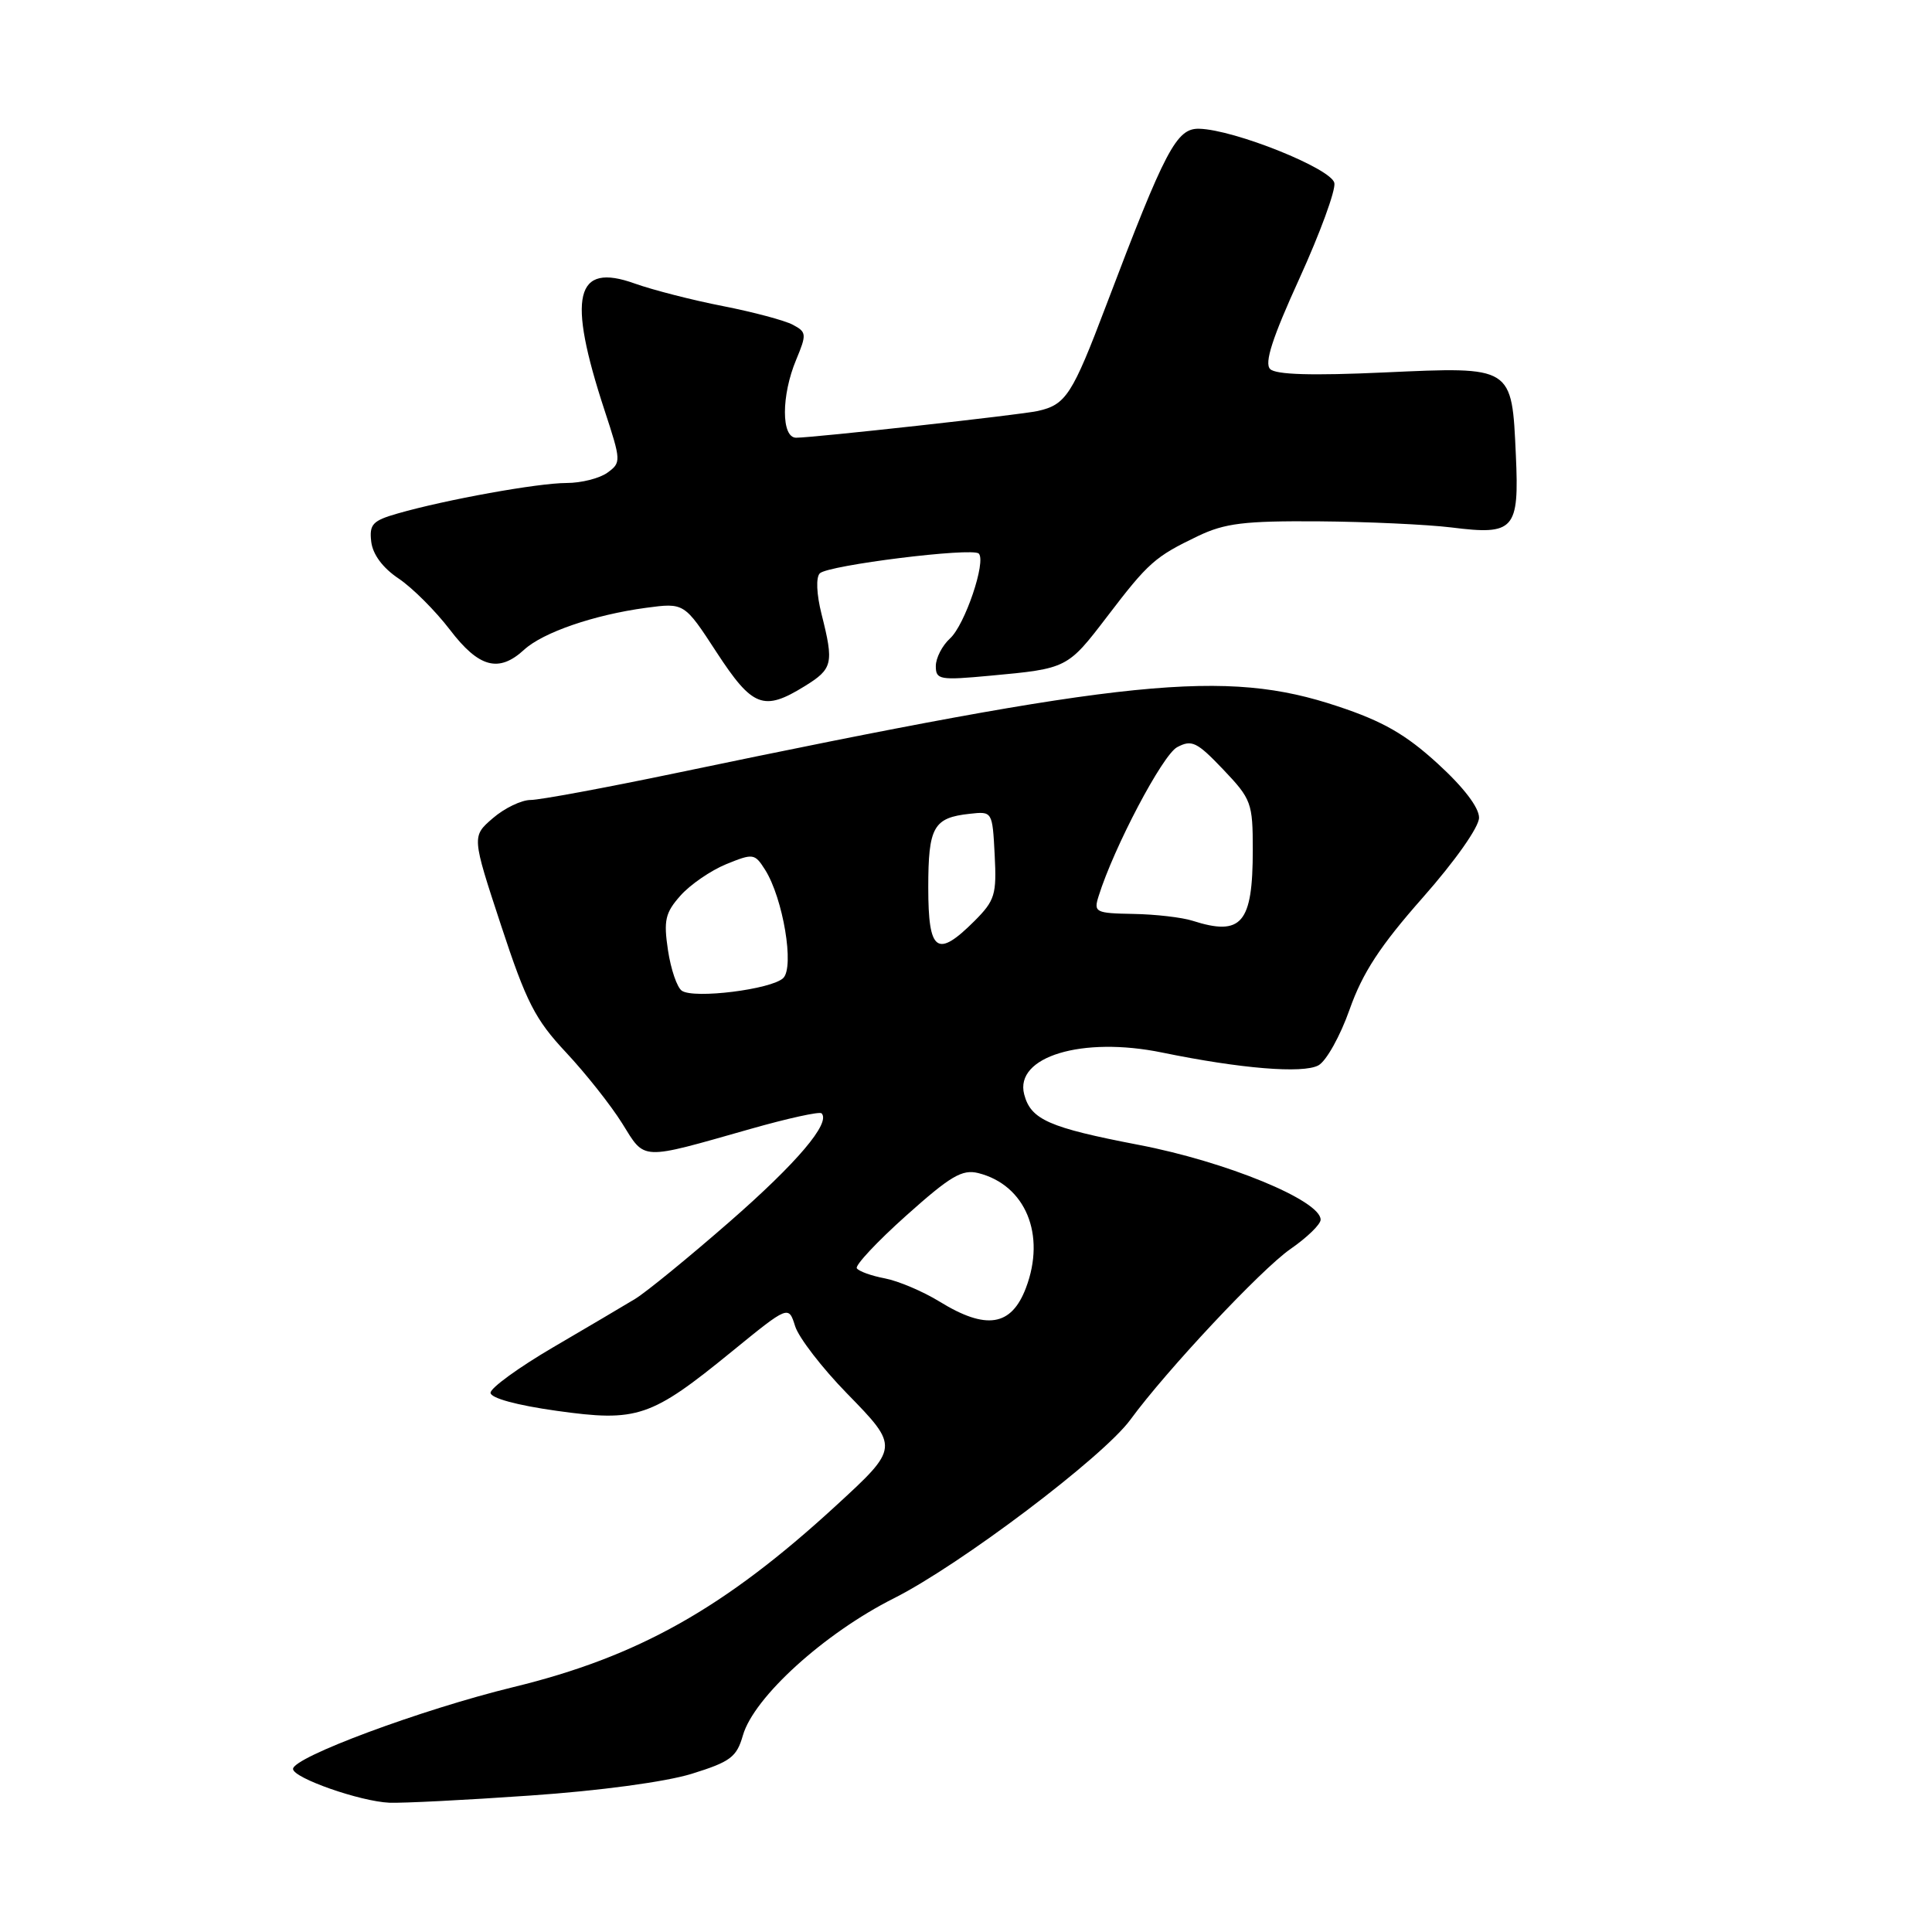 <?xml version="1.0" encoding="UTF-8" standalone="no"?>
<!DOCTYPE svg PUBLIC "-//W3C//DTD SVG 1.1//EN" "http://www.w3.org/Graphics/SVG/1.1/DTD/svg11.dtd" >
<svg xmlns="http://www.w3.org/2000/svg" xmlns:xlink="http://www.w3.org/1999/xlink" version="1.1" viewBox="0 0 256 256">
 <g >
 <path fill="currentColor"
d=" M 70.24 237.92 C 79.45 237.29 88.18 236.11 91.65 235.04 C 96.80 233.44 97.61 232.83 98.44 229.94 C 99.89 224.89 109.25 216.40 118.45 211.78 C 127.23 207.36 146.14 193.08 149.78 188.12 C 154.57 181.57 167.13 168.18 170.98 165.51 C 173.19 163.98 175.00 162.23 174.99 161.61 C 174.97 159.06 162.47 153.92 150.88 151.70 C 138.97 149.41 136.59 148.36 135.71 145.01 C 134.41 140.01 143.39 137.29 154.00 139.47 C 164.37 141.60 172.62 142.28 174.69 141.17 C 175.73 140.61 177.59 137.28 178.83 133.76 C 180.55 128.89 182.87 125.34 188.53 118.93 C 192.81 114.08 195.98 109.59 195.98 108.35 C 195.99 107.01 193.94 104.32 190.51 101.19 C 186.28 97.32 183.26 95.58 177.26 93.59 C 162.35 88.62 149.63 89.90 89.50 102.45 C 80.15 104.40 71.51 106.00 70.31 106.00 C 69.10 106.00 66.85 107.08 65.31 108.41 C 62.51 110.82 62.51 110.82 66.39 122.61 C 69.74 132.80 70.91 135.09 75.00 139.45 C 77.60 142.23 80.95 146.46 82.44 148.85 C 85.53 153.81 84.69 153.78 99.44 149.59 C 104.36 148.19 108.59 147.26 108.86 147.52 C 110.11 148.78 105.62 154.08 96.66 161.90 C 91.24 166.63 85.62 171.22 84.16 172.11 C 82.70 173.00 77.79 175.89 73.25 178.55 C 68.71 181.21 65.00 183.91 65.00 184.55 C 65.00 185.25 68.46 186.20 73.75 186.94 C 84.46 188.44 86.24 187.84 96.99 179.07 C 104.49 172.96 104.49 172.96 105.36 175.73 C 105.84 177.25 108.93 181.26 112.22 184.63 C 119.17 191.75 119.17 191.80 110.76 199.52 C 95.98 213.10 84.55 219.53 68.02 223.55 C 55.86 226.51 38.72 232.88 38.83 234.41 C 38.92 235.62 47.72 238.70 51.59 238.87 C 53.30 238.94 61.69 238.52 70.24 237.92 Z  M 106.63 90.92 C 110.35 88.62 110.51 87.92 108.86 81.38 C 108.19 78.72 108.10 76.50 108.63 75.97 C 109.71 74.89 128.85 72.51 129.69 73.35 C 130.71 74.37 127.85 82.82 125.88 84.60 C 124.85 85.54 124.00 87.19 124.00 88.26 C 124.00 90.07 124.50 90.16 131.25 89.53 C 141.42 88.59 141.45 88.57 146.71 81.69 C 152.17 74.53 153.03 73.77 158.74 71.03 C 162.30 69.33 164.86 69.01 174.74 69.08 C 181.21 69.13 189.12 69.50 192.32 69.89 C 200.67 70.94 201.31 70.21 200.86 60.33 C 200.32 48.46 200.51 48.58 183.45 49.35 C 173.83 49.79 169.05 49.65 168.30 48.90 C 167.51 48.11 168.59 44.77 172.18 36.90 C 174.91 30.90 177.00 25.21 176.81 24.25 C 176.45 22.35 163.55 17.17 158.89 17.06 C 155.89 16.99 154.42 19.78 146.59 40.42 C 142.07 52.35 141.24 53.63 137.50 54.46 C 135.24 54.97 107.79 58.00 105.49 58.00 C 103.51 58.00 103.51 52.41 105.50 47.66 C 106.90 44.29 106.88 44.00 105.05 43.03 C 103.98 42.46 99.82 41.35 95.80 40.56 C 91.79 39.78 86.52 38.43 84.11 37.57 C 76.19 34.72 75.13 39.21 80.11 54.38 C 82.31 61.08 82.32 61.30 80.49 62.63 C 79.46 63.38 77.02 64.00 75.06 64.00 C 71.30 64.00 59.10 66.20 52.69 68.04 C 49.37 68.99 48.92 69.47 49.19 71.78 C 49.39 73.46 50.71 75.25 52.82 76.66 C 54.65 77.89 57.70 80.94 59.62 83.45 C 63.45 88.47 66.09 89.18 69.44 86.10 C 71.94 83.80 78.71 81.47 85.59 80.54 C 90.67 79.86 90.67 79.86 94.95 86.43 C 99.71 93.72 101.18 94.29 106.63 90.92 Z  M 124.50 172.47 C 122.30 171.12 119.03 169.73 117.24 169.39 C 115.45 169.05 113.78 168.45 113.53 168.05 C 113.29 167.66 116.23 164.51 120.08 161.07 C 125.95 155.82 127.49 154.91 129.63 155.44 C 135.89 157.02 138.62 163.60 135.94 170.66 C 134.01 175.75 130.67 176.27 124.50 172.47 Z  M 90.35 131.28 C 89.71 130.85 88.89 128.43 88.51 125.91 C 87.92 121.96 88.14 120.95 90.16 118.68 C 91.45 117.22 94.18 115.35 96.22 114.51 C 99.81 113.05 100.00 113.08 101.38 115.25 C 103.76 119.02 105.29 128.15 103.78 129.60 C 102.23 131.10 91.96 132.38 90.35 131.28 Z  M 123.00 117.62 C 123.00 109.56 123.68 108.35 128.51 107.83 C 131.49 107.50 131.50 107.51 131.80 113.28 C 132.07 118.54 131.84 119.31 129.13 122.03 C 124.16 126.99 123.00 126.16 123.00 117.62 Z  M 158.00 122.00 C 156.62 121.56 153.11 121.15 150.18 121.10 C 145.14 121.01 144.90 120.88 145.57 118.75 C 147.59 112.28 154.04 100.05 155.97 99.01 C 157.92 97.97 158.59 98.30 162.08 101.96 C 165.82 105.89 166.00 106.39 166.00 112.61 C 166.00 122.37 164.53 124.09 158.00 122.00 Z "/>
</g>
</svg>
